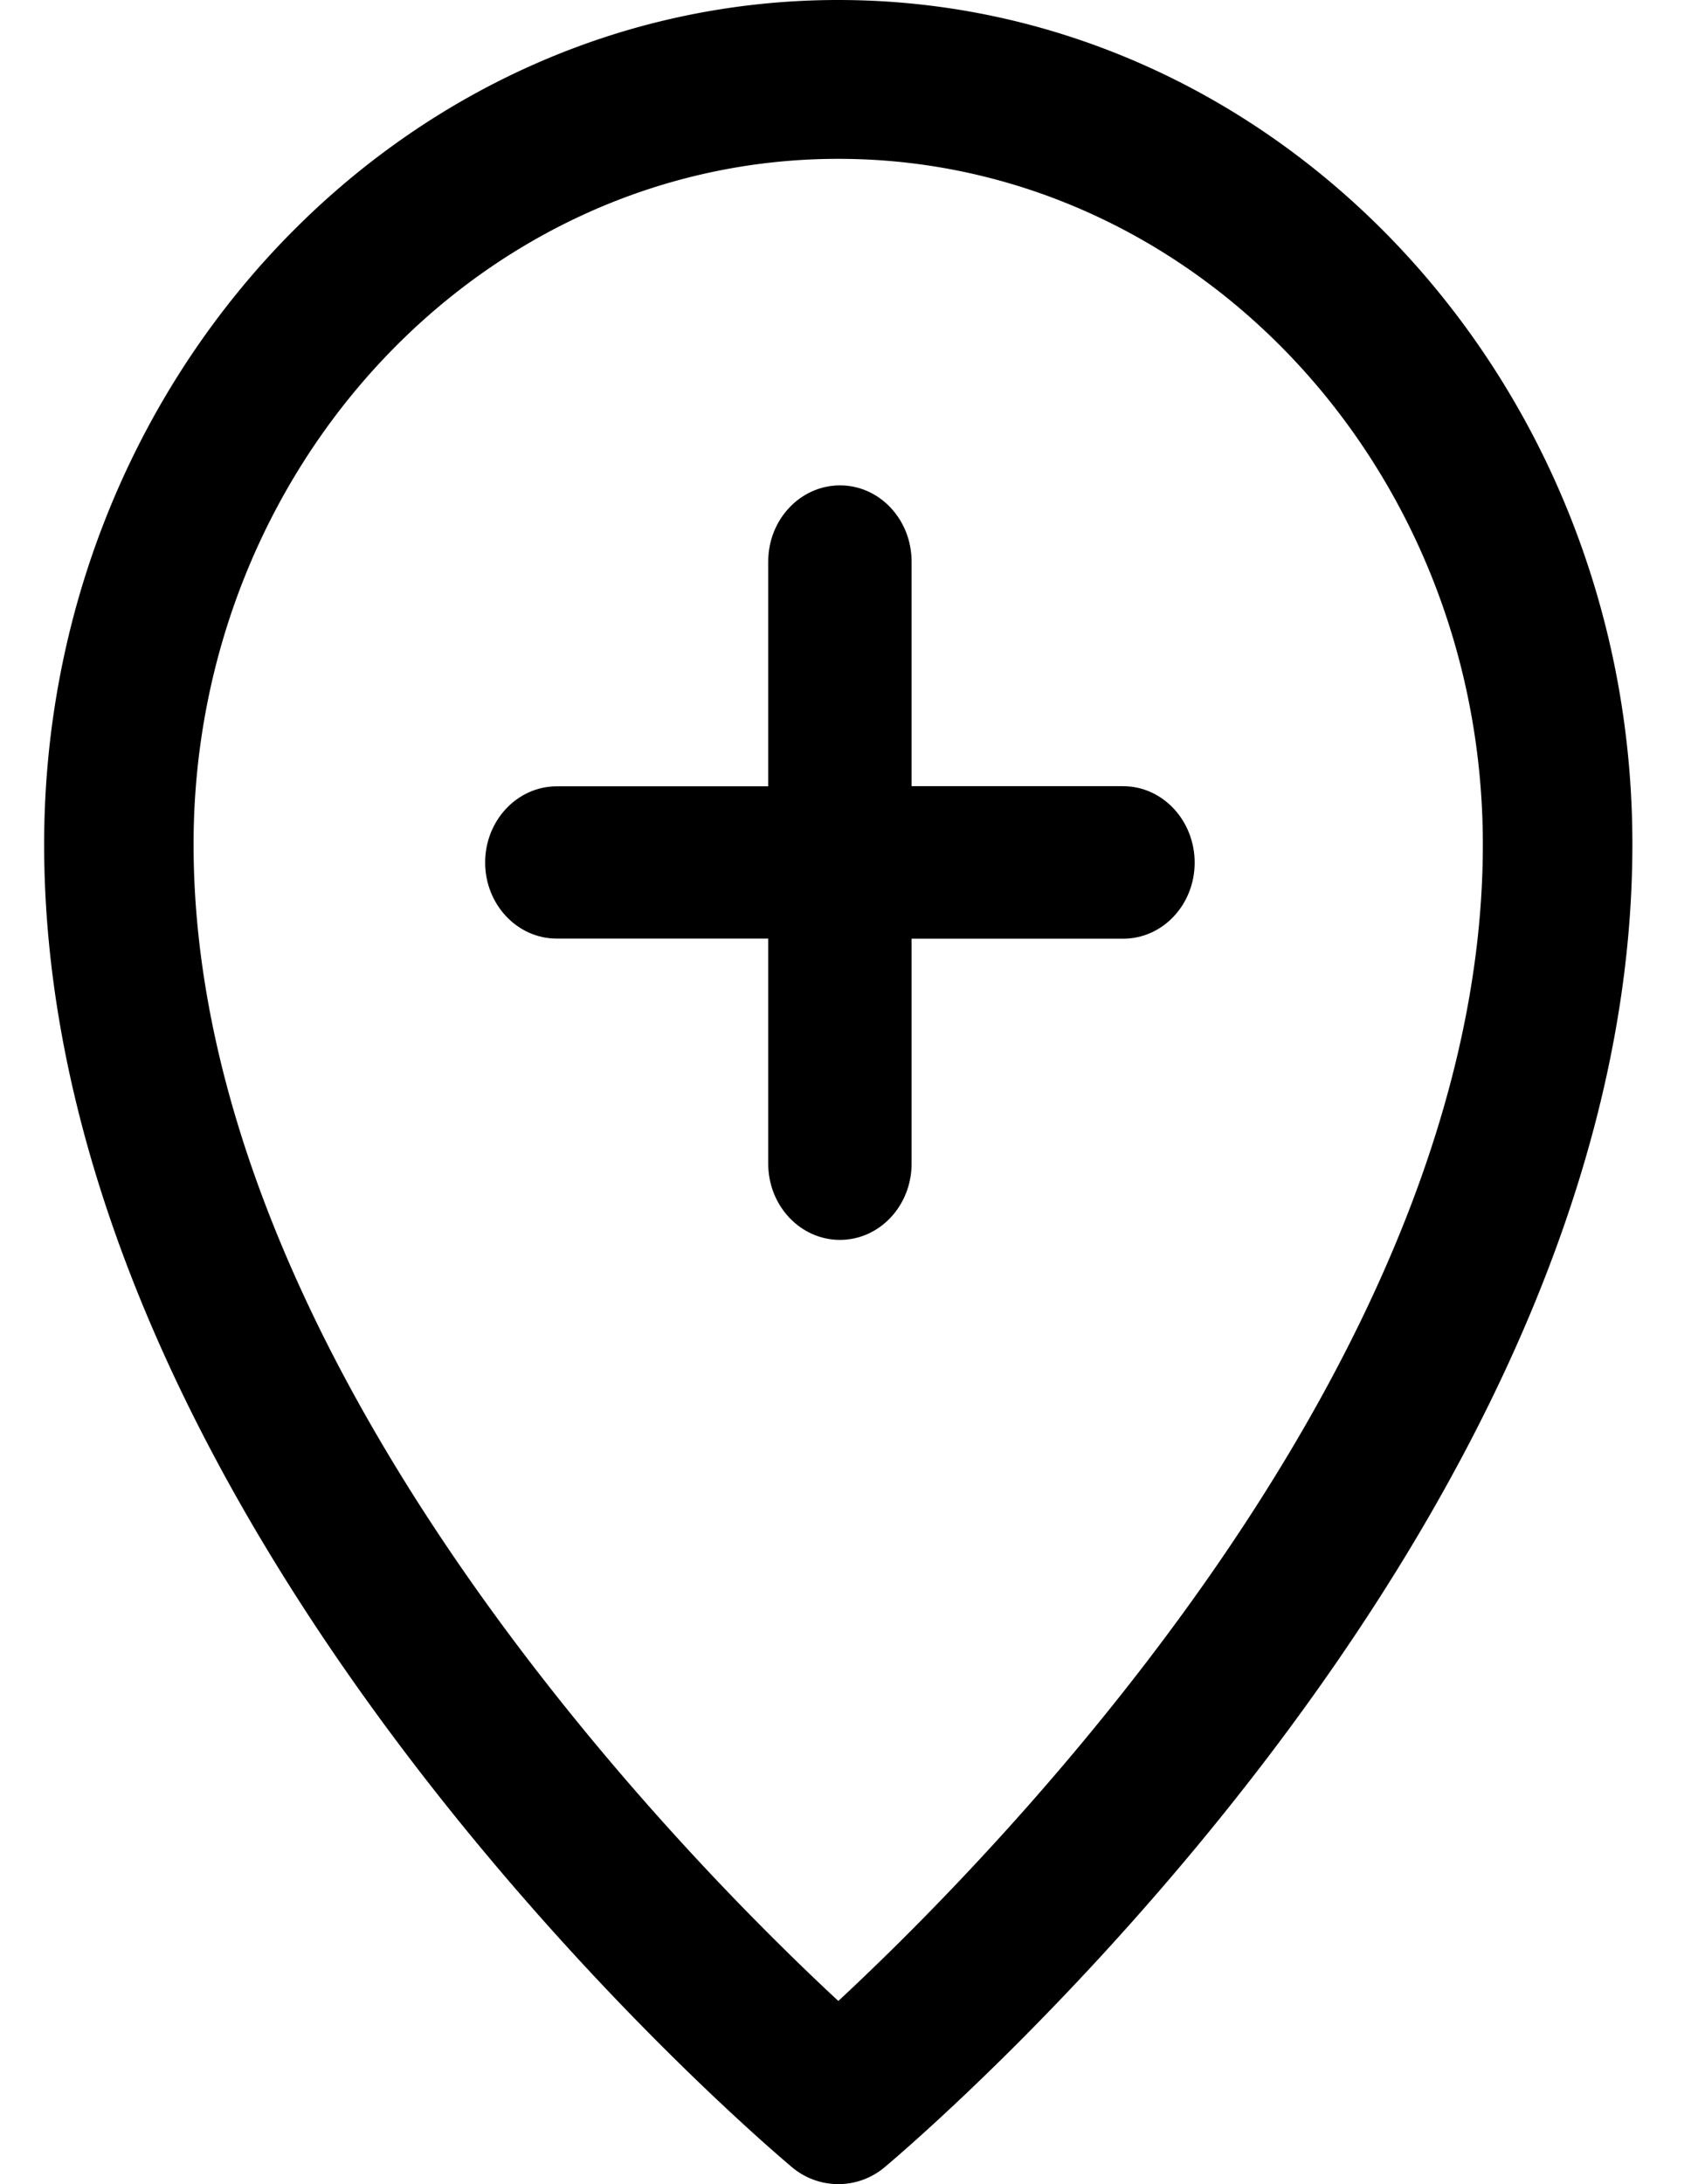 <svg xmlns="http://www.w3.org/2000/svg" width="14" height="18" viewBox="0 0 14 18">
    <g fill="#000" fill-rule="evenodd">
        <path d="M6.912 0C3.3 0 .364 3.12.364 6.958c0 5.676 5.914 10.69 6.166 10.902a.593.593 0 0 0 .764 0c.251-.211 6.165-5.226 6.165-10.902C13.46 3.12 10.521 0 6.912 0zm0 16.49c-1.277-1.185-5.316-5.269-5.316-9.532 0-3.116 2.385-5.649 5.316-5.649 2.93 0 5.314 2.533 5.314 5.649.002 4.263-4.038 8.347-5.314 9.532z"/>
        <path d="M9.26 6.479H7.516V4.628c0-.347-.264-.628-.59-.628-.327 0-.592.281-.592.628V6.48H4.591c-.326 0-.591.281-.591.628 0 .346.265.627.59.627h1.744V9.59c0 .347.265.628.591.628.327 0 .591-.281.591-.628V7.736H9.26c.326 0 .59-.28.59-.627s-.264-.63-.59-.63z"/>
    </g>
</svg>

